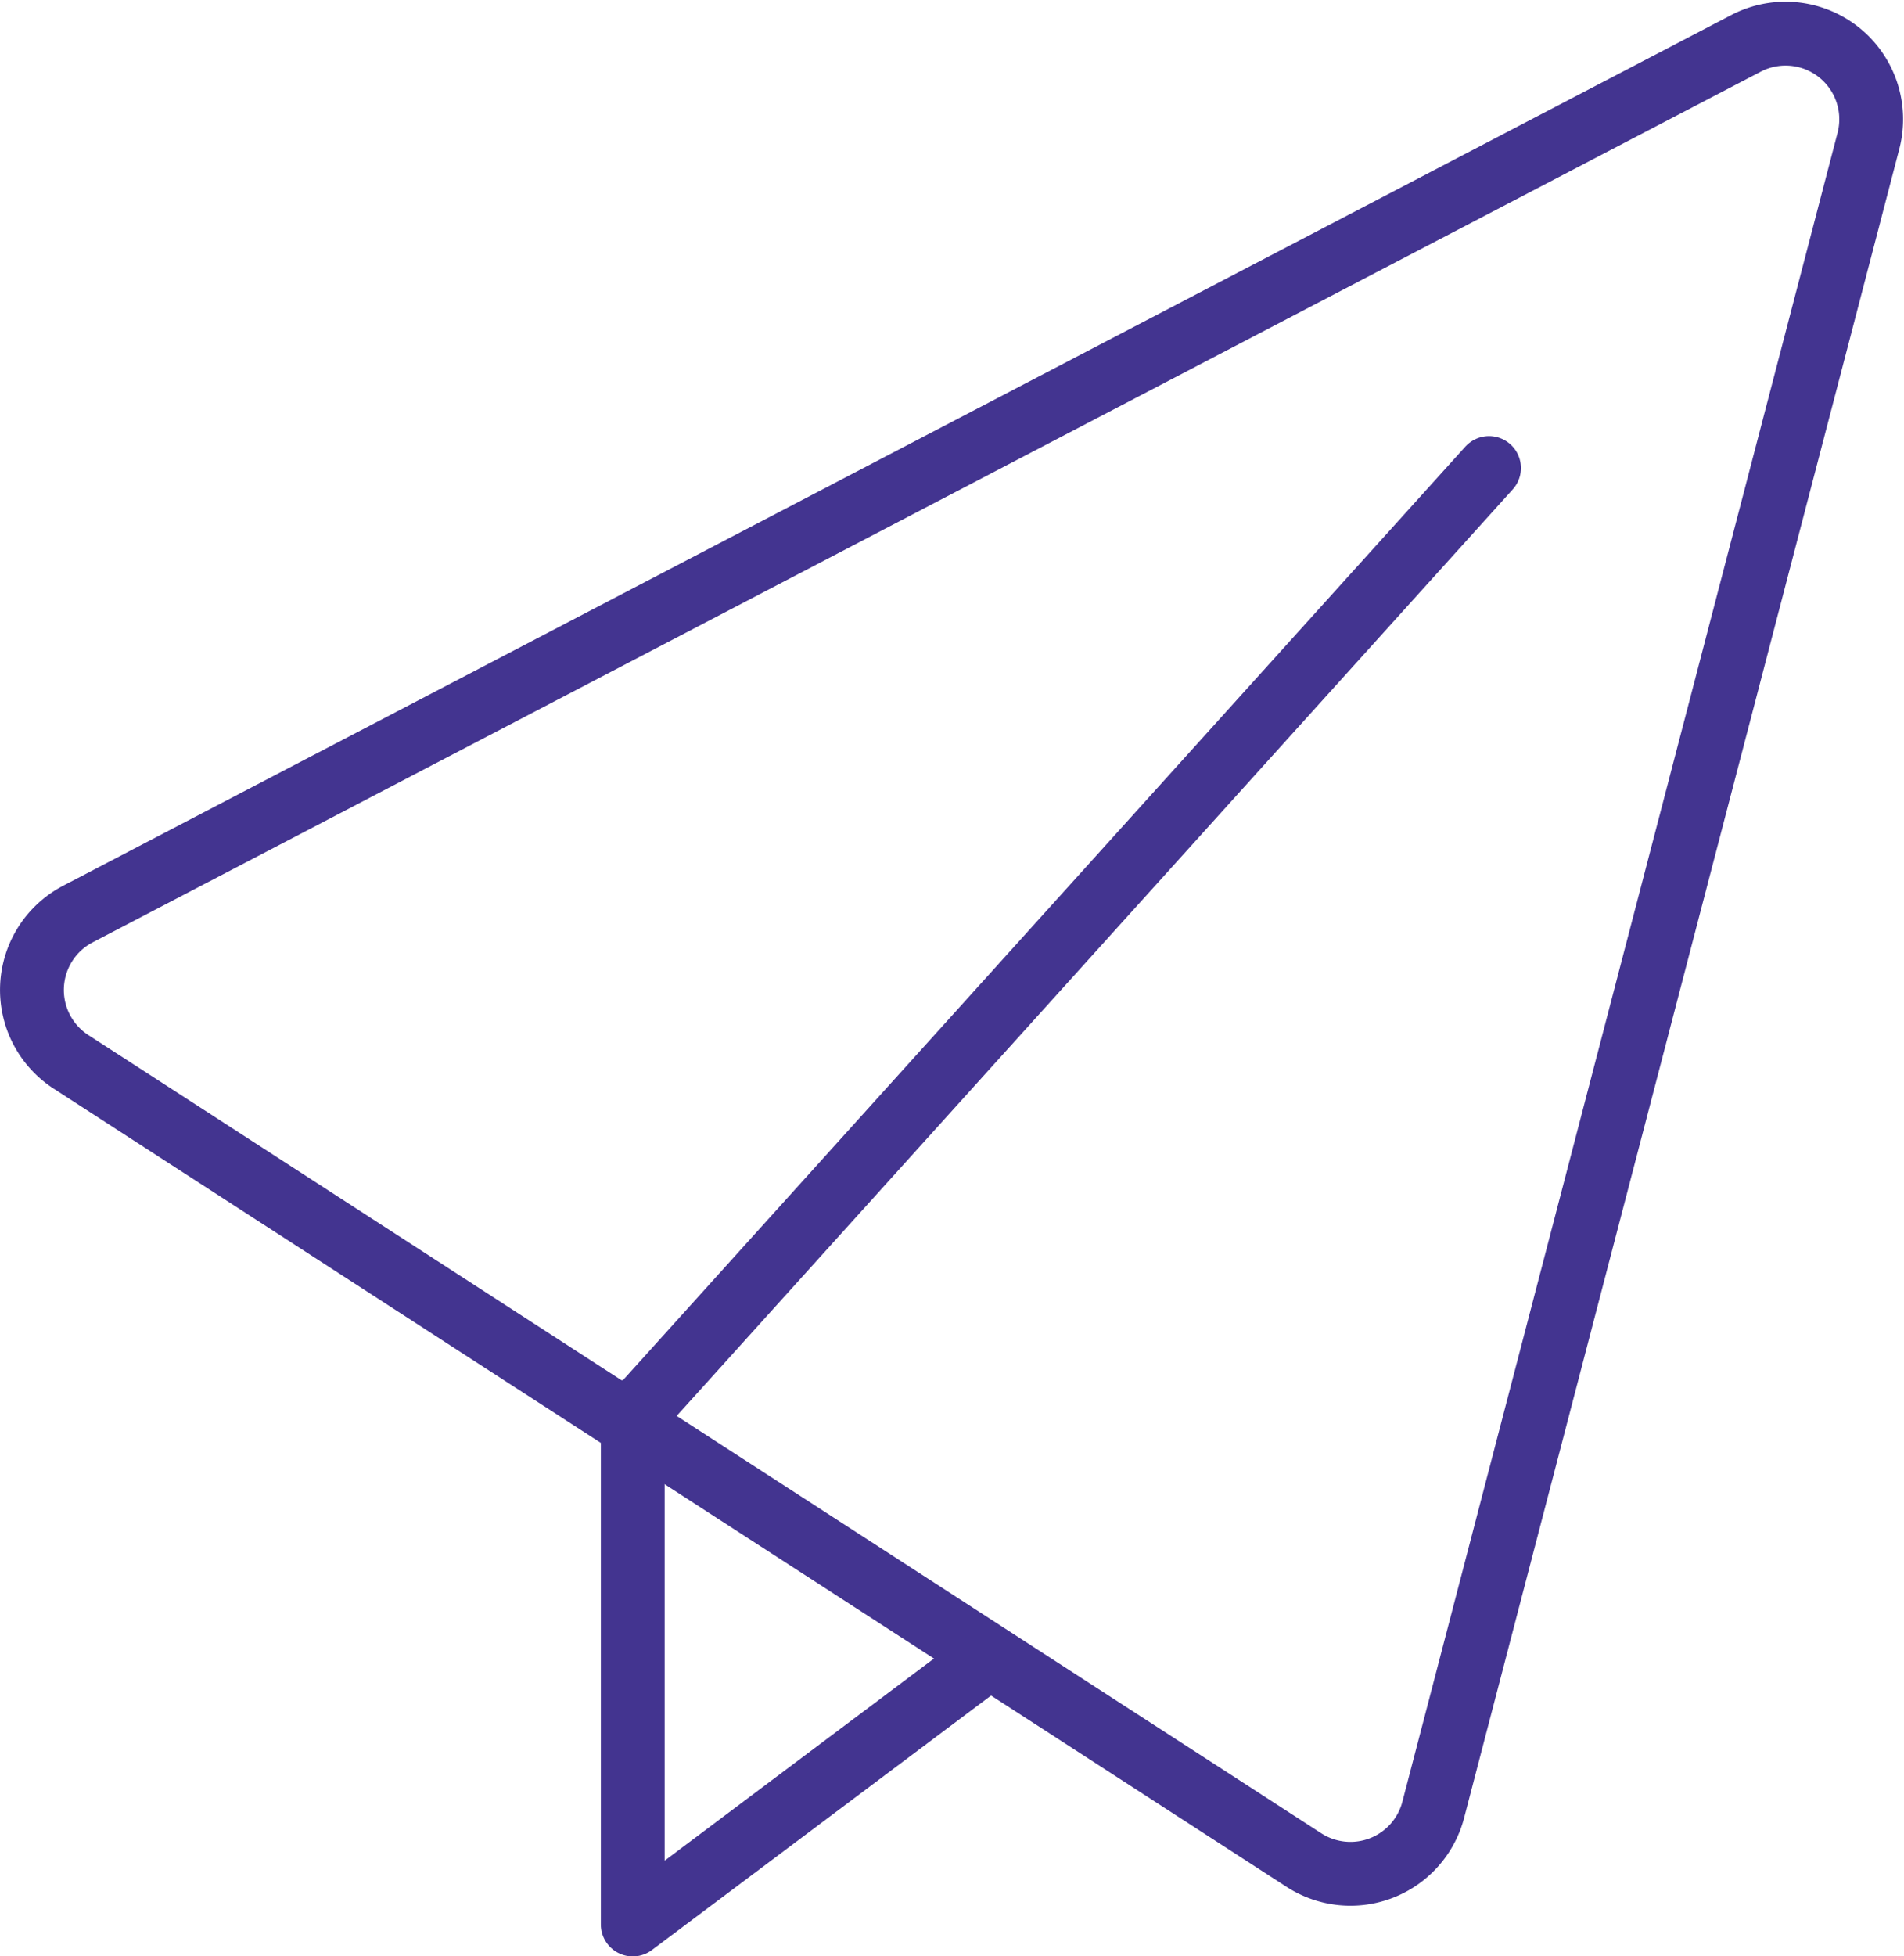 <svg xmlns="http://www.w3.org/2000/svg" width="38.784" height="39.831" viewBox="0 0 38.784 39.831"><g transform="translate(-504.833 -600.746)"><path d="M534.028,637.592l8.864-33.976a1.744,1.744,0,0,0-2.494-1.987l-33.977,17.726a1.744,1.744,0,0,0-.14,3.011l25.111,16.249A1.743,1.743,0,0,0,534.028,637.592Z" fill="none" stroke="#433490" stroke-linecap="round" stroke-linejoin="round" stroke-width="1.3"/><path d="M519.477,622.733l-6.977,5.233V617.5" transform="translate(5.222 11.962)" fill="none" stroke="#433490" stroke-linecap="round" stroke-linejoin="round" stroke-width="1.3"/><line y1="19.056" x2="17.204" transform="translate(517.96 610.275)" stroke-width="1.3" stroke="#433490" stroke-linecap="round" stroke-linejoin="round" fill="none"/></g></svg>